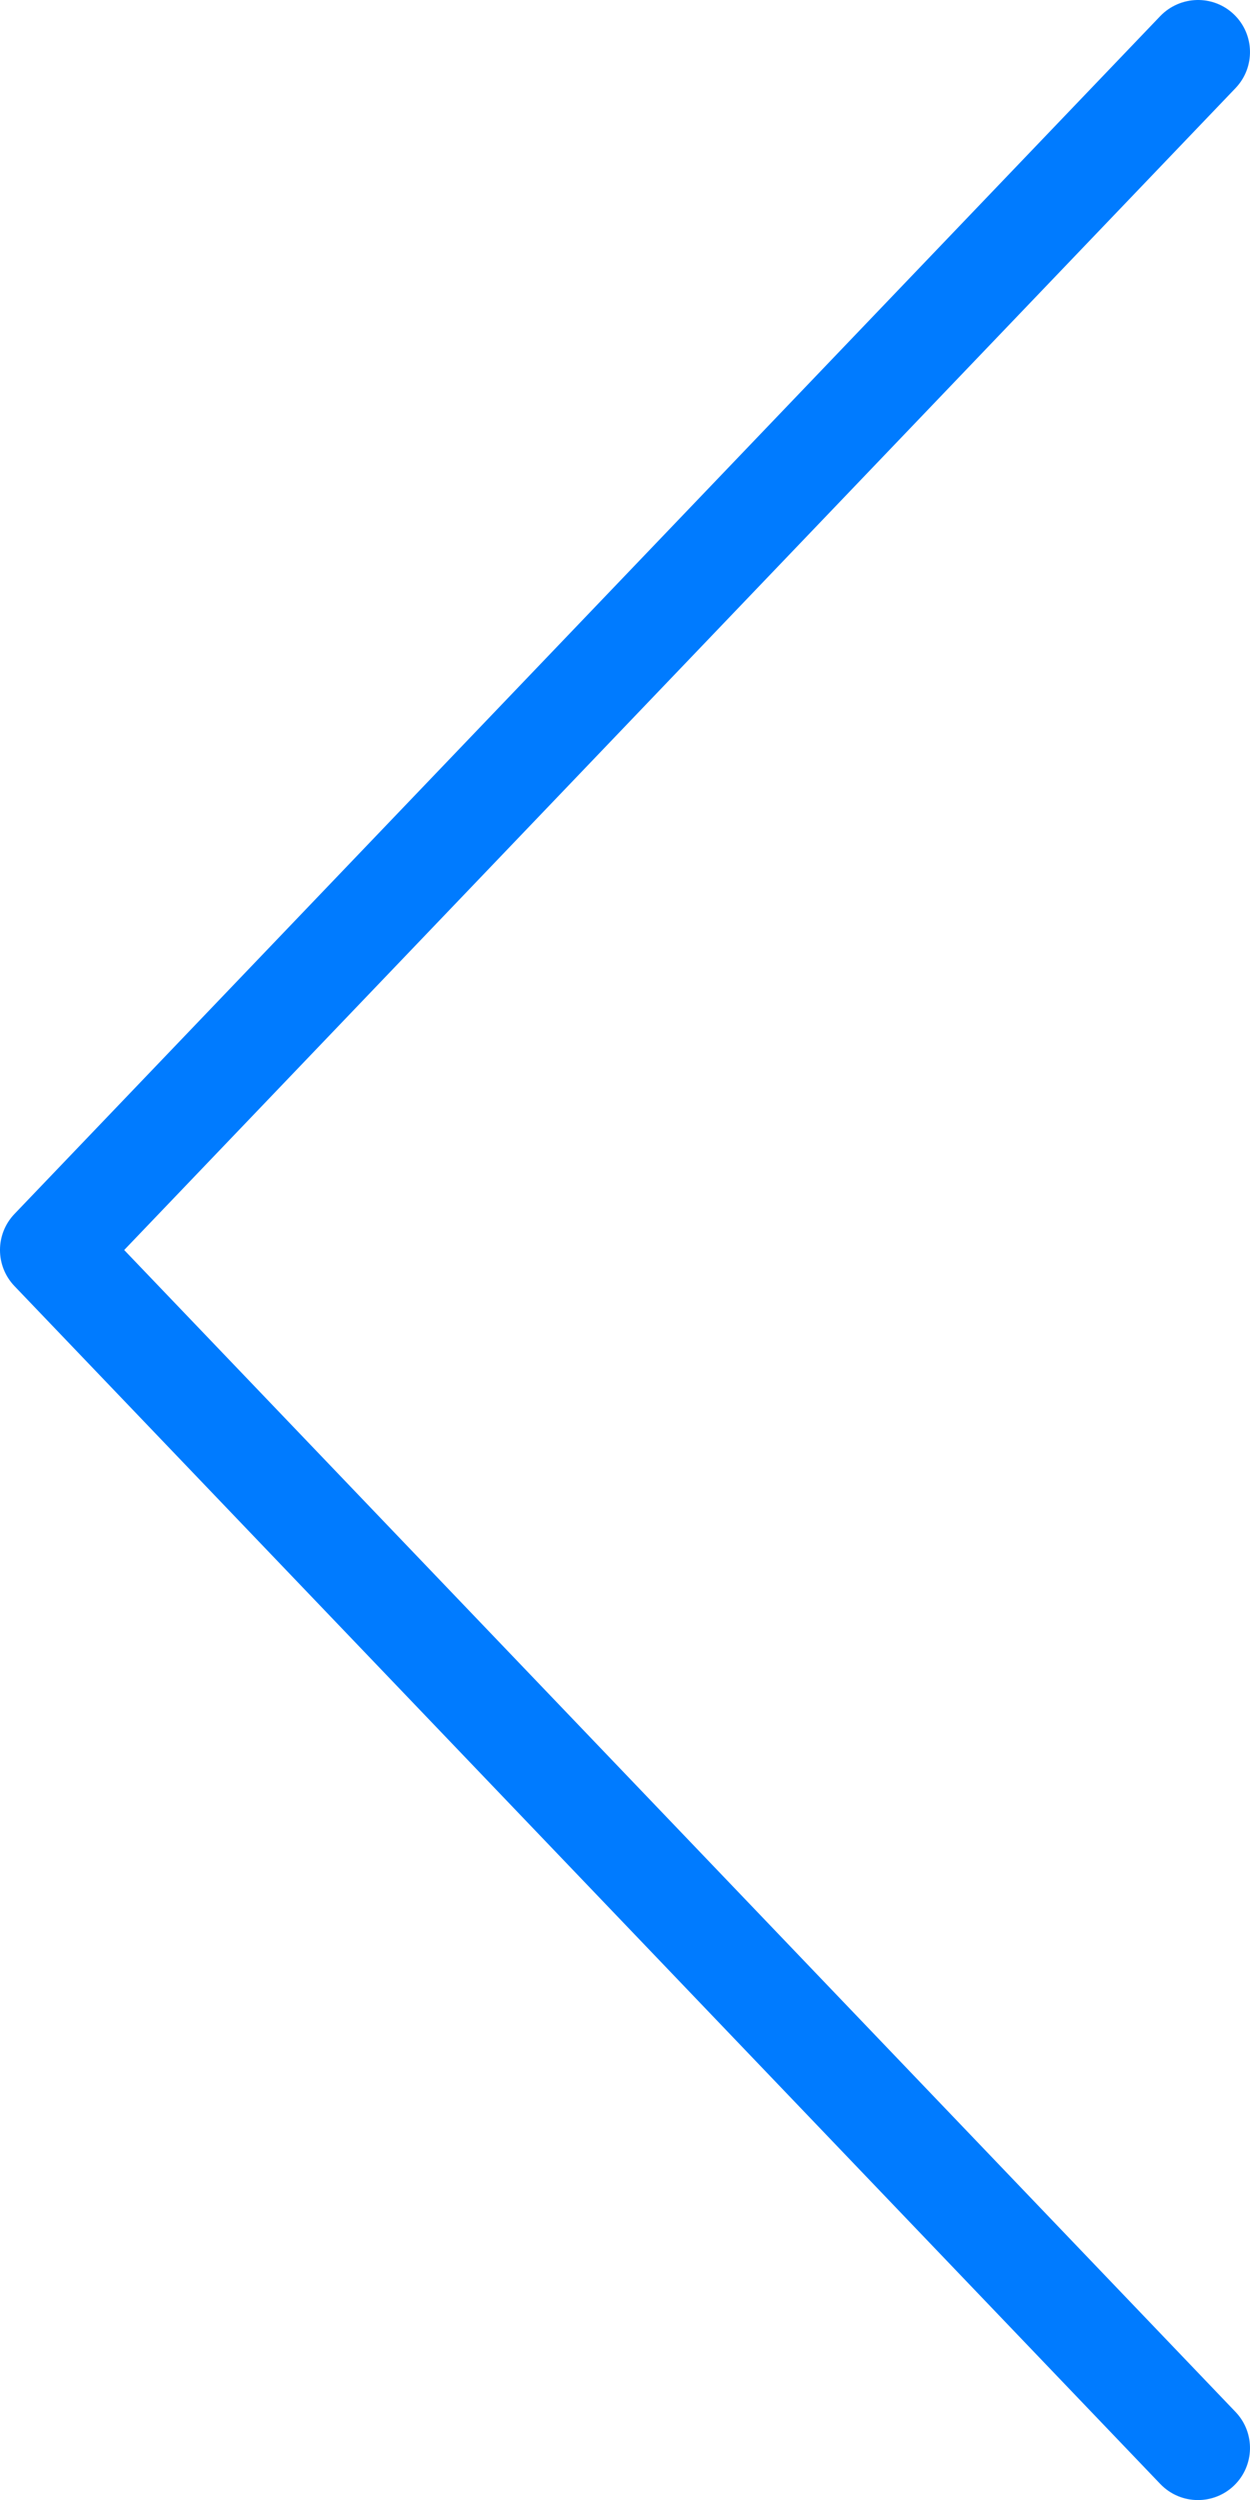 <?xml version="1.0" encoding="utf-8"?>
<!-- Generator: Adobe Illustrator 19.0.0, SVG Export Plug-In . SVG Version: 6.00 Build 0)  -->
<svg version="1.1" id="Layer_1" xmlns="http://www.w3.org/2000/svg" xmlns:xlink="http://www.w3.org/1999/xlink" x="0px" y="0px"
	 viewBox="-250.997 494.685 255.99 511.995"
	 style="enable-background:new -250.997 494.685 255.99 511.995;" xml:space="preserve">
<style type="text/css">
	.st0{fill:#007bff;}
</style>
<g>
	<g>
		<path class="st0" d="M-248.044,758.055l234.667,245.333
			c2.104,2.188,4.895,3.292,7.708,3.292c2.646,0,5.312-0.979,7.375-2.958
			c4.25-4.073,4.396-10.823,0.333-15.083l-227.604-237.959L2.038,512.722
			c4.063-4.26,3.917-11.01-0.333-15.083c-4.25-4.084-11-3.896-15.083,0.333
			l-234.666,245.333C-251.982,747.43-251.982,753.93-248.044,758.055z"/>
	</g>
</g>
</svg>
